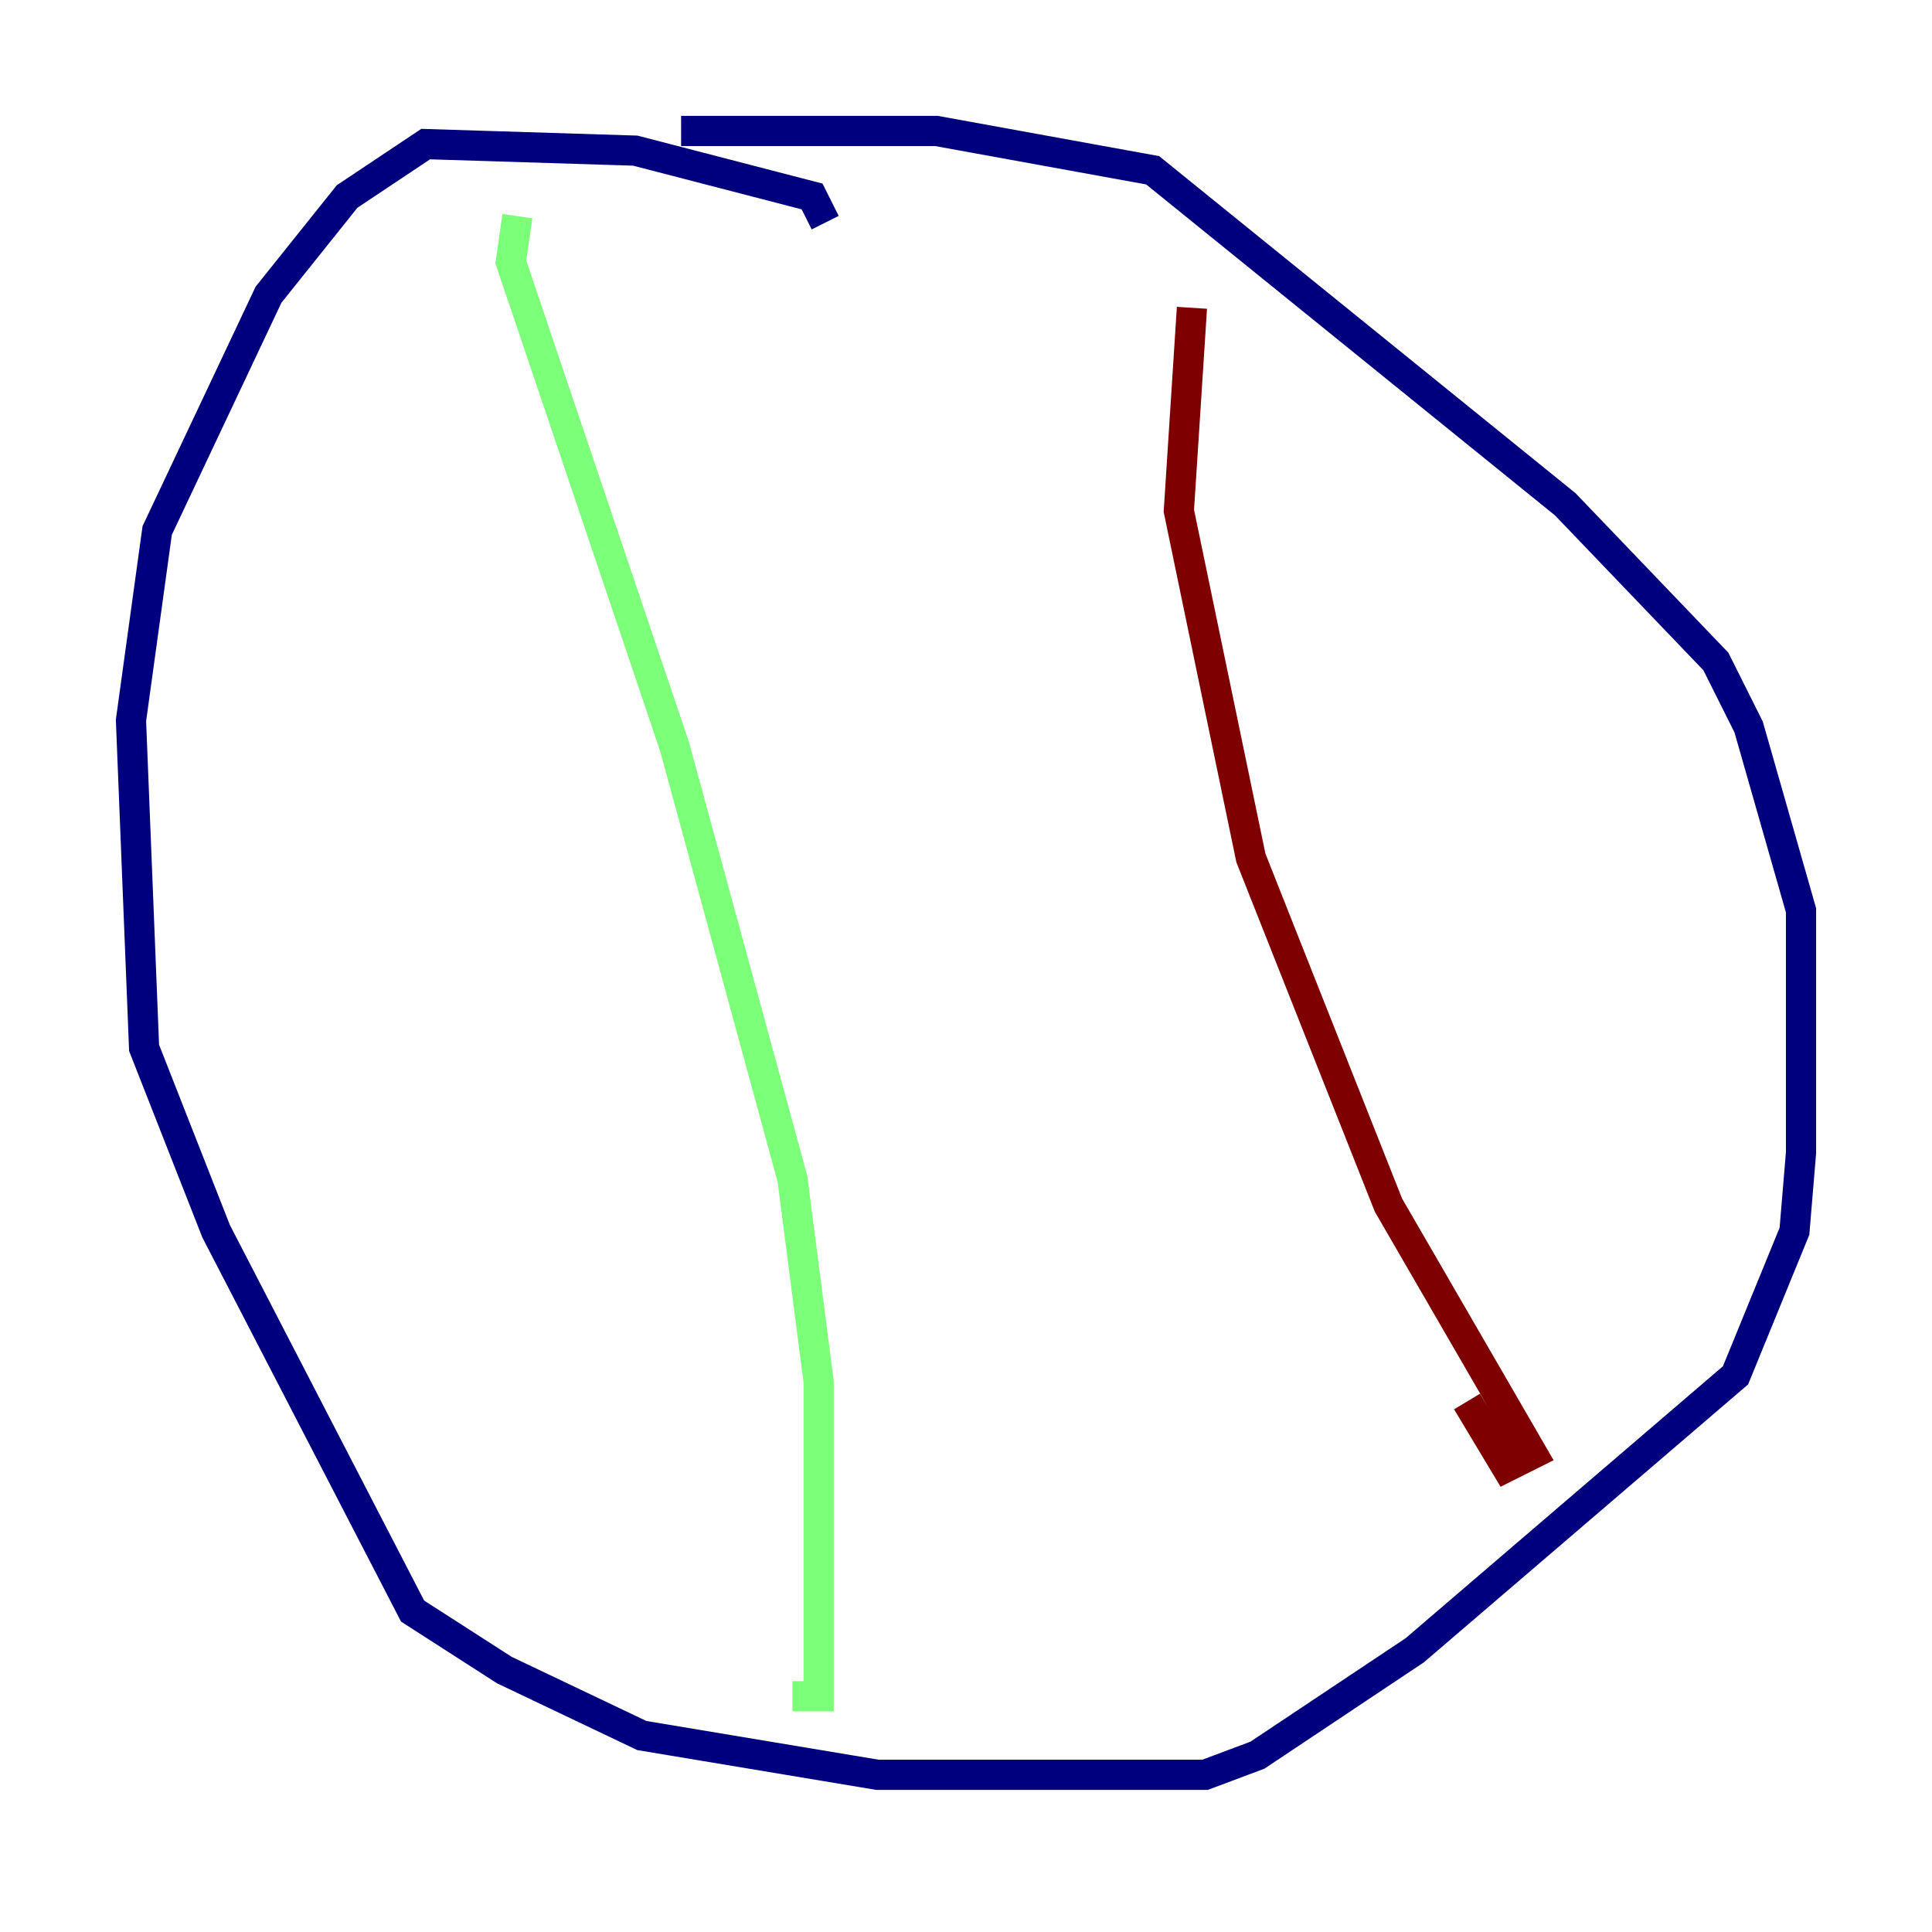 <?xml version="1.0" encoding="utf-8" ?>
<svg baseProfile="tiny" height="128" version="1.2" viewBox="0,0,128,128" width="128" xmlns="http://www.w3.org/2000/svg" xmlns:ev="http://www.w3.org/2001/xml-events" xmlns:xlink="http://www.w3.org/1999/xlink"><defs /><polyline fill="none" points="54.671,14.752 53.803,13.017 42.088,9.98 28.203,9.546 22.997,13.017 17.79,19.525 10.414,35.146 8.678,47.729 9.546,69.424 14.319,81.573 27.336,106.739 33.41,110.644 42.522,114.983 58.142,117.586 79.837,117.586 83.308,116.285 93.722,109.342 114.983,91.119 118.888,81.573 119.322,76.366 119.322,60.312 115.851,48.163 113.681,43.824 103.702,33.41 76.366,11.281 62.047,8.678 45.125,8.678" stroke="#00007f" stroke-width="2" /><polyline fill="none" points="34.278,14.319 33.844,17.356 44.691,49.464 52.502,78.102 54.237,91.552 54.237,112.38 52.502,112.38" stroke="#7cff79" stroke-width="2" /><polyline fill="none" points="78.969,20.393 78.102,33.844 82.875,56.841 91.986,79.837 101.532,96.325 99.797,97.193 97.193,92.854" stroke="#7f0000" stroke-width="2" /></svg>